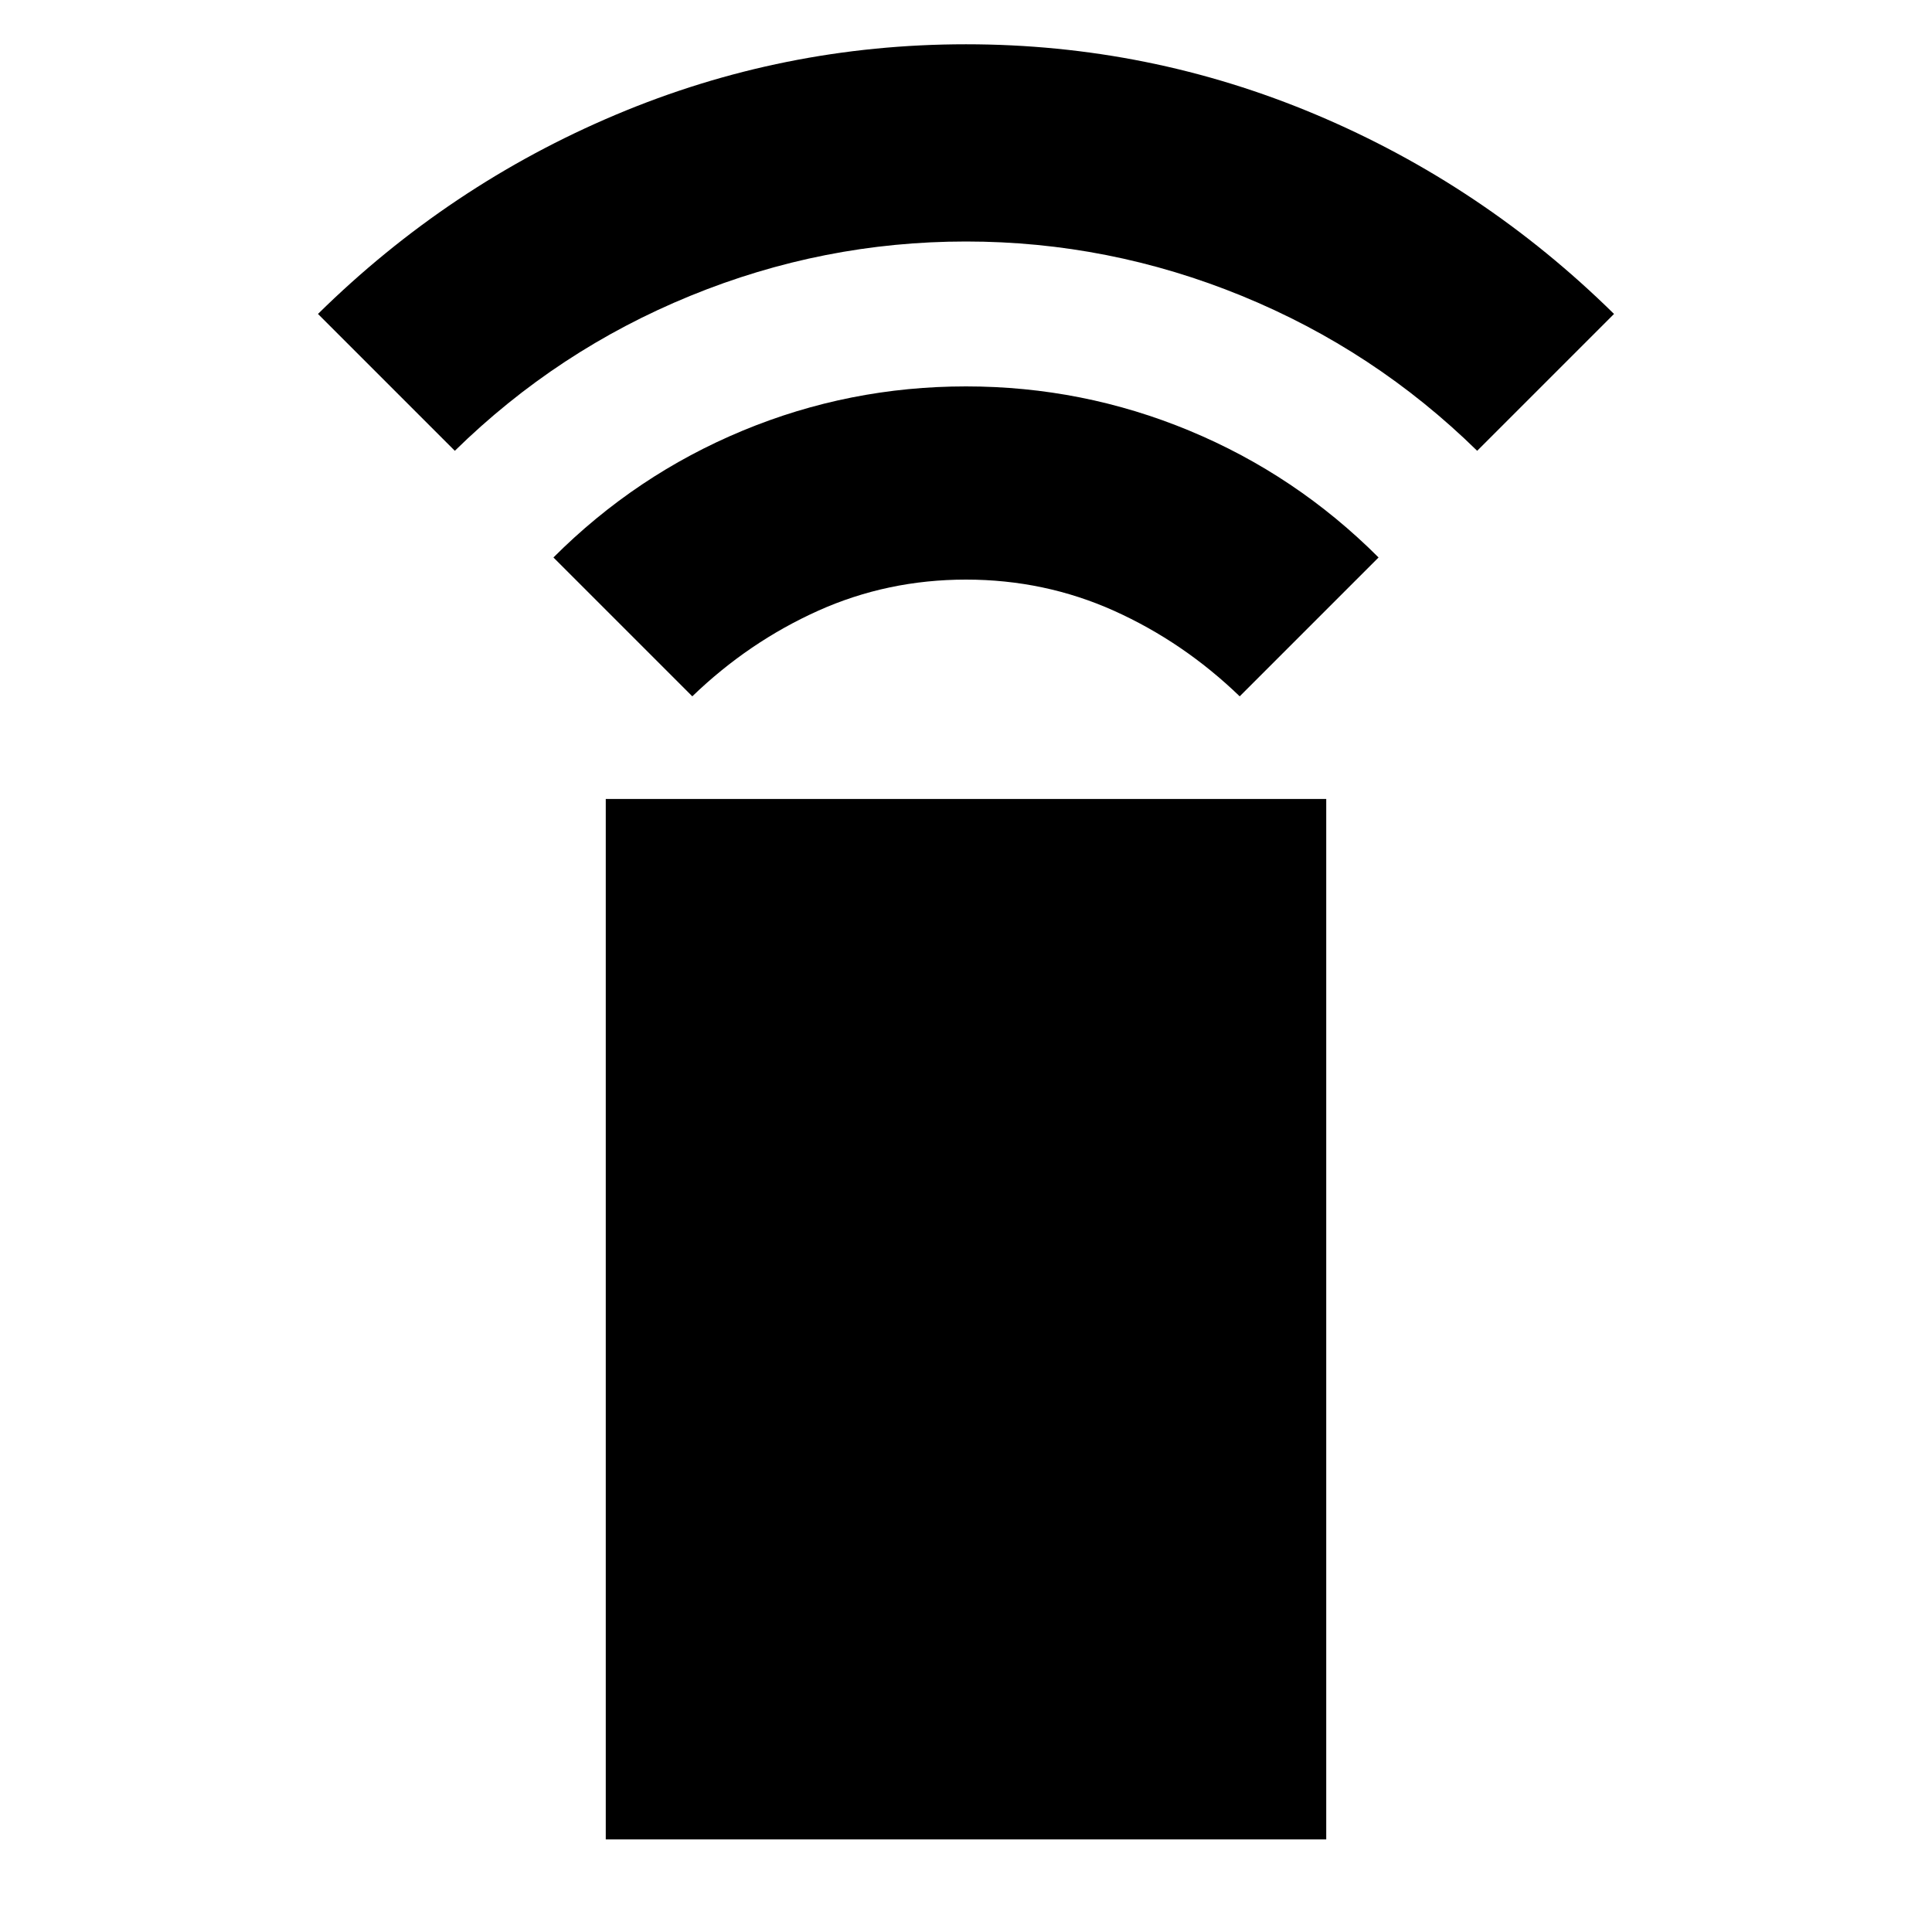 <svg xmlns="http://www.w3.org/2000/svg" height="24" width="24"><path d="M8.6 8.65 6.875 6.925Q7.9 5.9 9.225 5.35 10.55 4.8 12 4.8t2.775.55q1.325.55 2.35 1.575L15.4 8.65q-.7-.675-1.562-1.063Q12.975 7.2 12 7.2q-.975 0-1.837.387Q9.3 7.975 8.6 8.65ZM5.65 5.6l-1.7-1.7q1.625-1.6 3.7-2.475T12 .55q2.275 0 4.35.875 2.075.875 3.7 2.475l-1.7 1.7q-1.275-1.25-2.925-1.925T12 3q-1.775 0-3.425.675T5.65 5.6Zm1.875 17.25V9.925h8.95V22.85Z"/></svg>